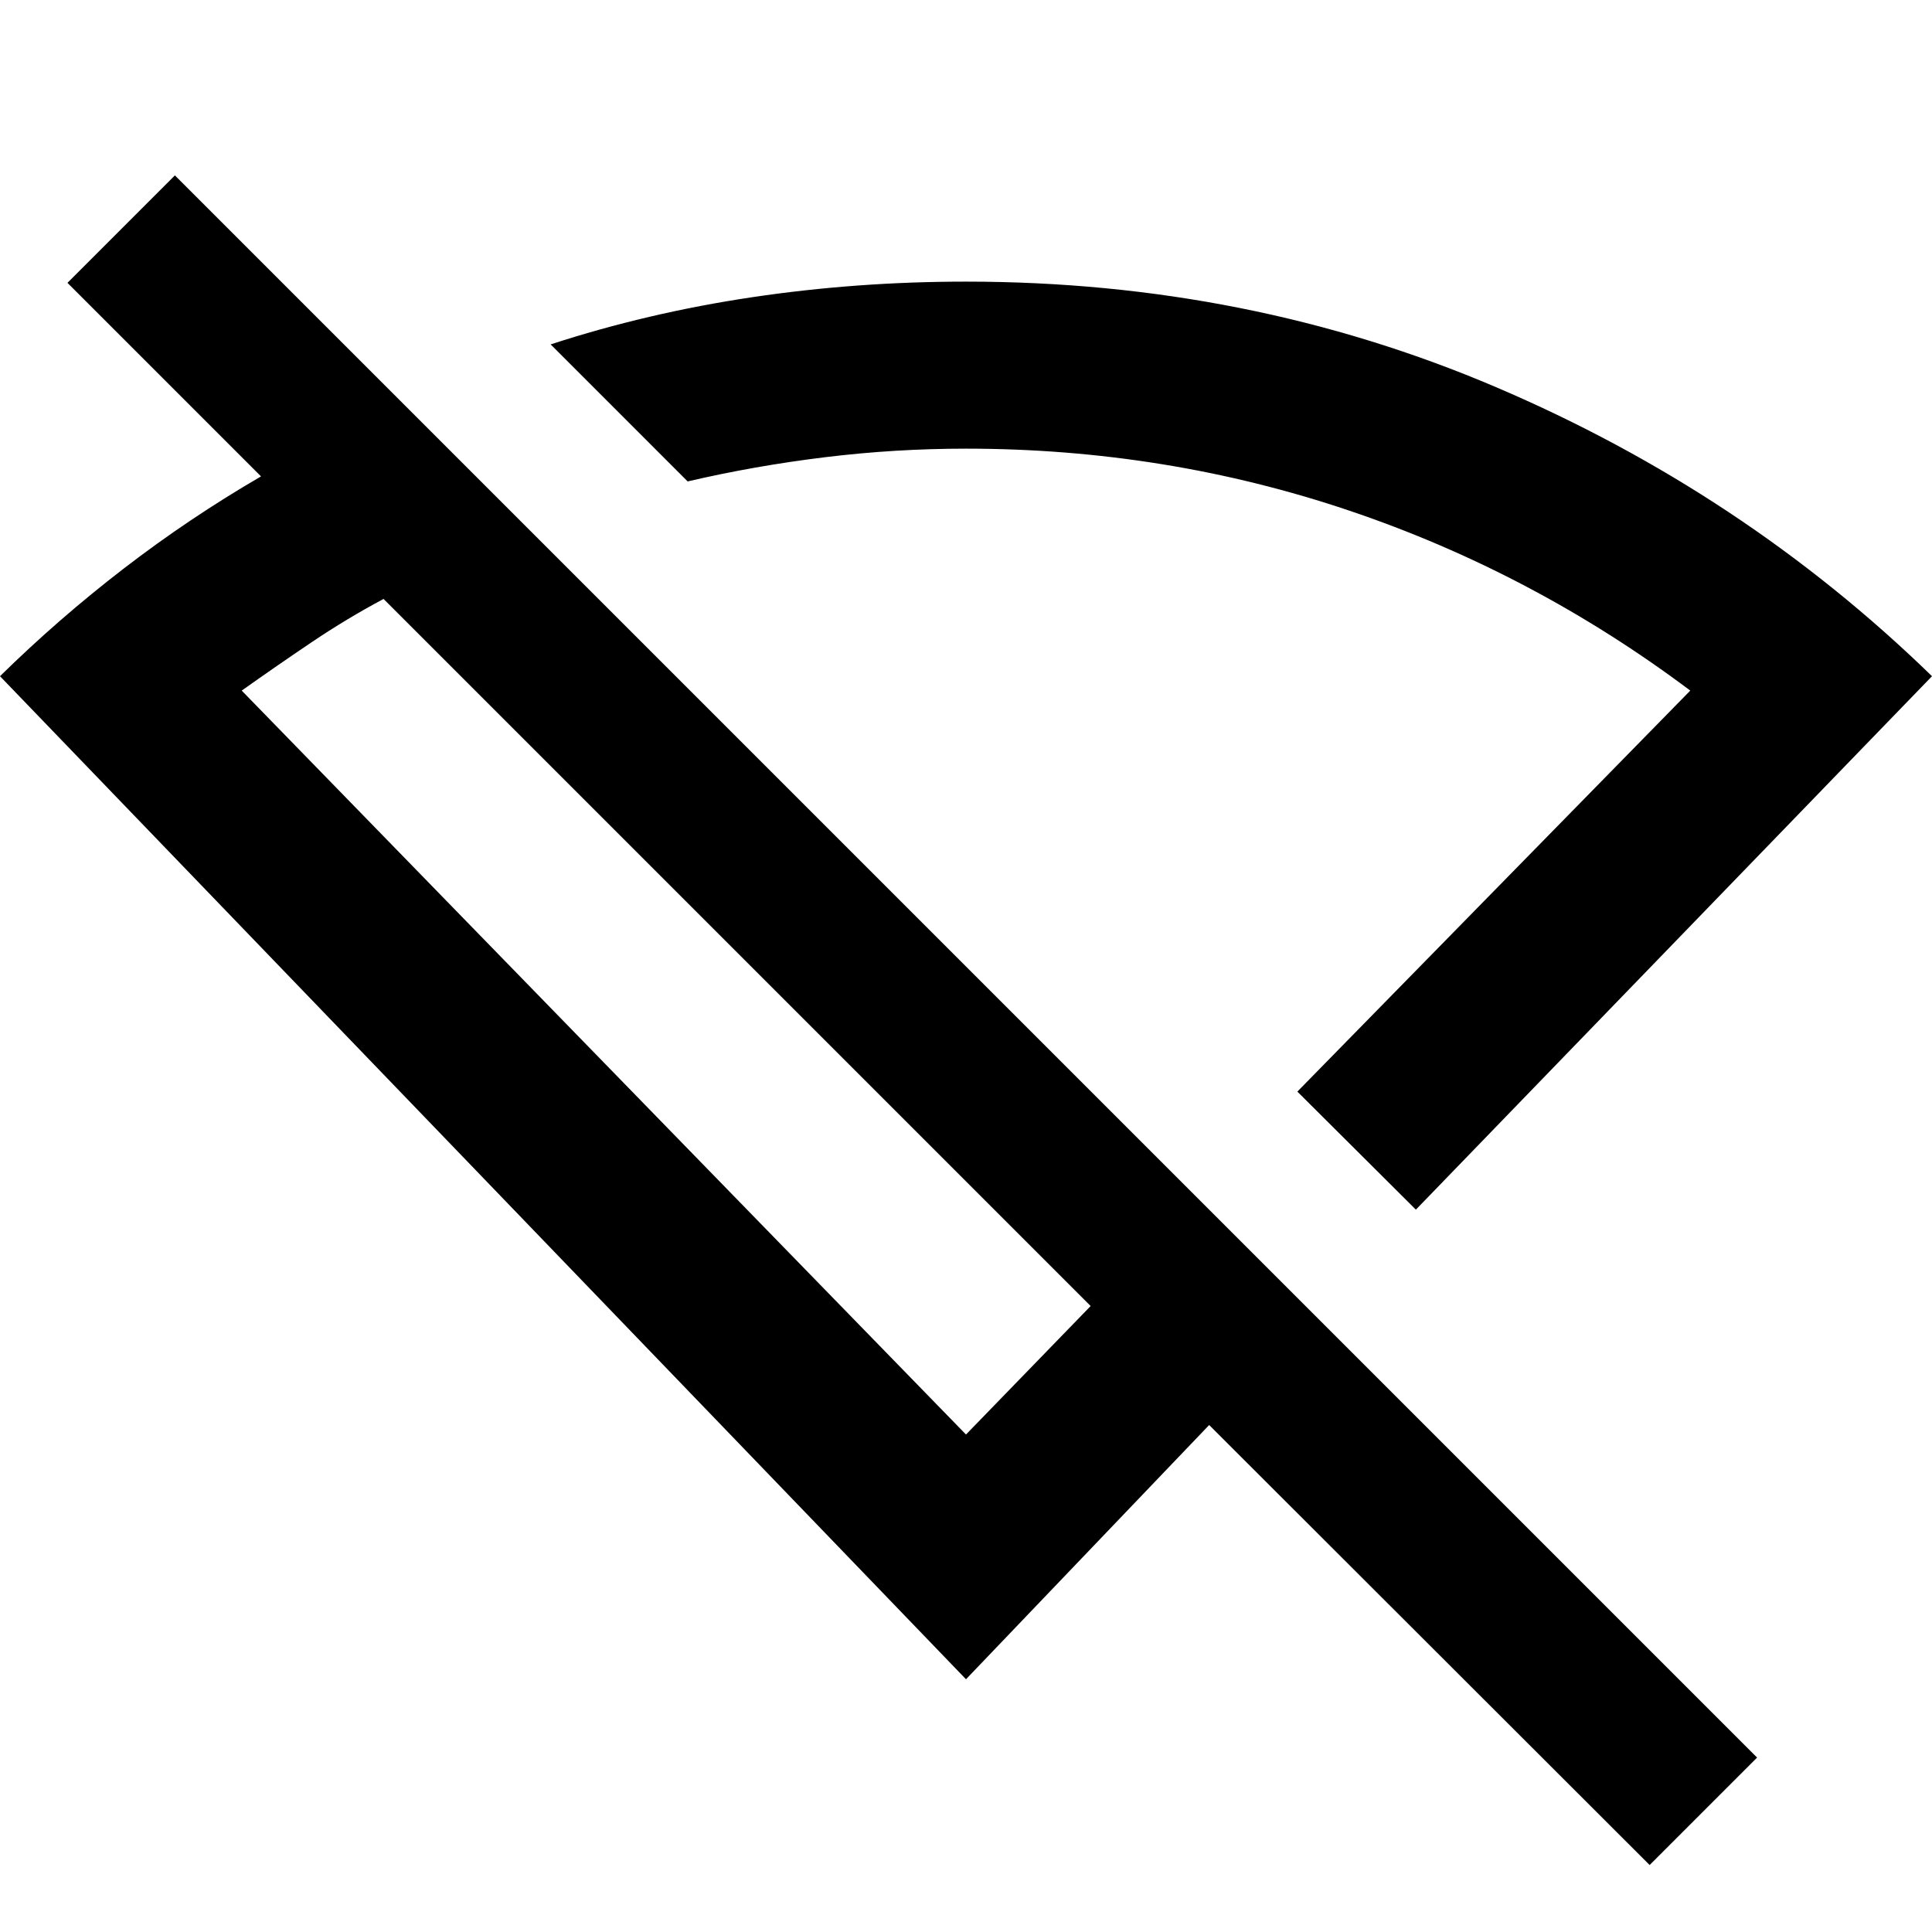 <svg xmlns="http://www.w3.org/2000/svg" height="20" viewBox="0 -960 960 960" width="20"><path d="m703.544-358.935-58.892-58.652 195.239-199.261q-78.13-58.608-169.424-89.413Q579.174-737.065 480-737.065q-35.232 0-70.105 4.261-34.873 4.261-68.199 12.022l-68.087-68.088q48.239-15.717 100.197-23.456 51.958-7.739 106.194-7.739 140.478 0 263.359 52.435Q866.239-715.196 960-624L703.544-358.935ZM480-247.196l61.935-63.847-351.348-351.348q-18.369 9.804-35.739 21.511-17.369 11.706-34.739 24.032L480-247.196ZM819.696-33.282l-218.87-218.631L480-125.587 0-624q29.044-28.522 61.5-53.506 32.457-24.985 68.196-45.777l-96.174-96.174 53.39-53.391L873.088-86.674l-53.391 53.392ZM493.674-569.565Zm-126.913 82.348Z"/></svg>